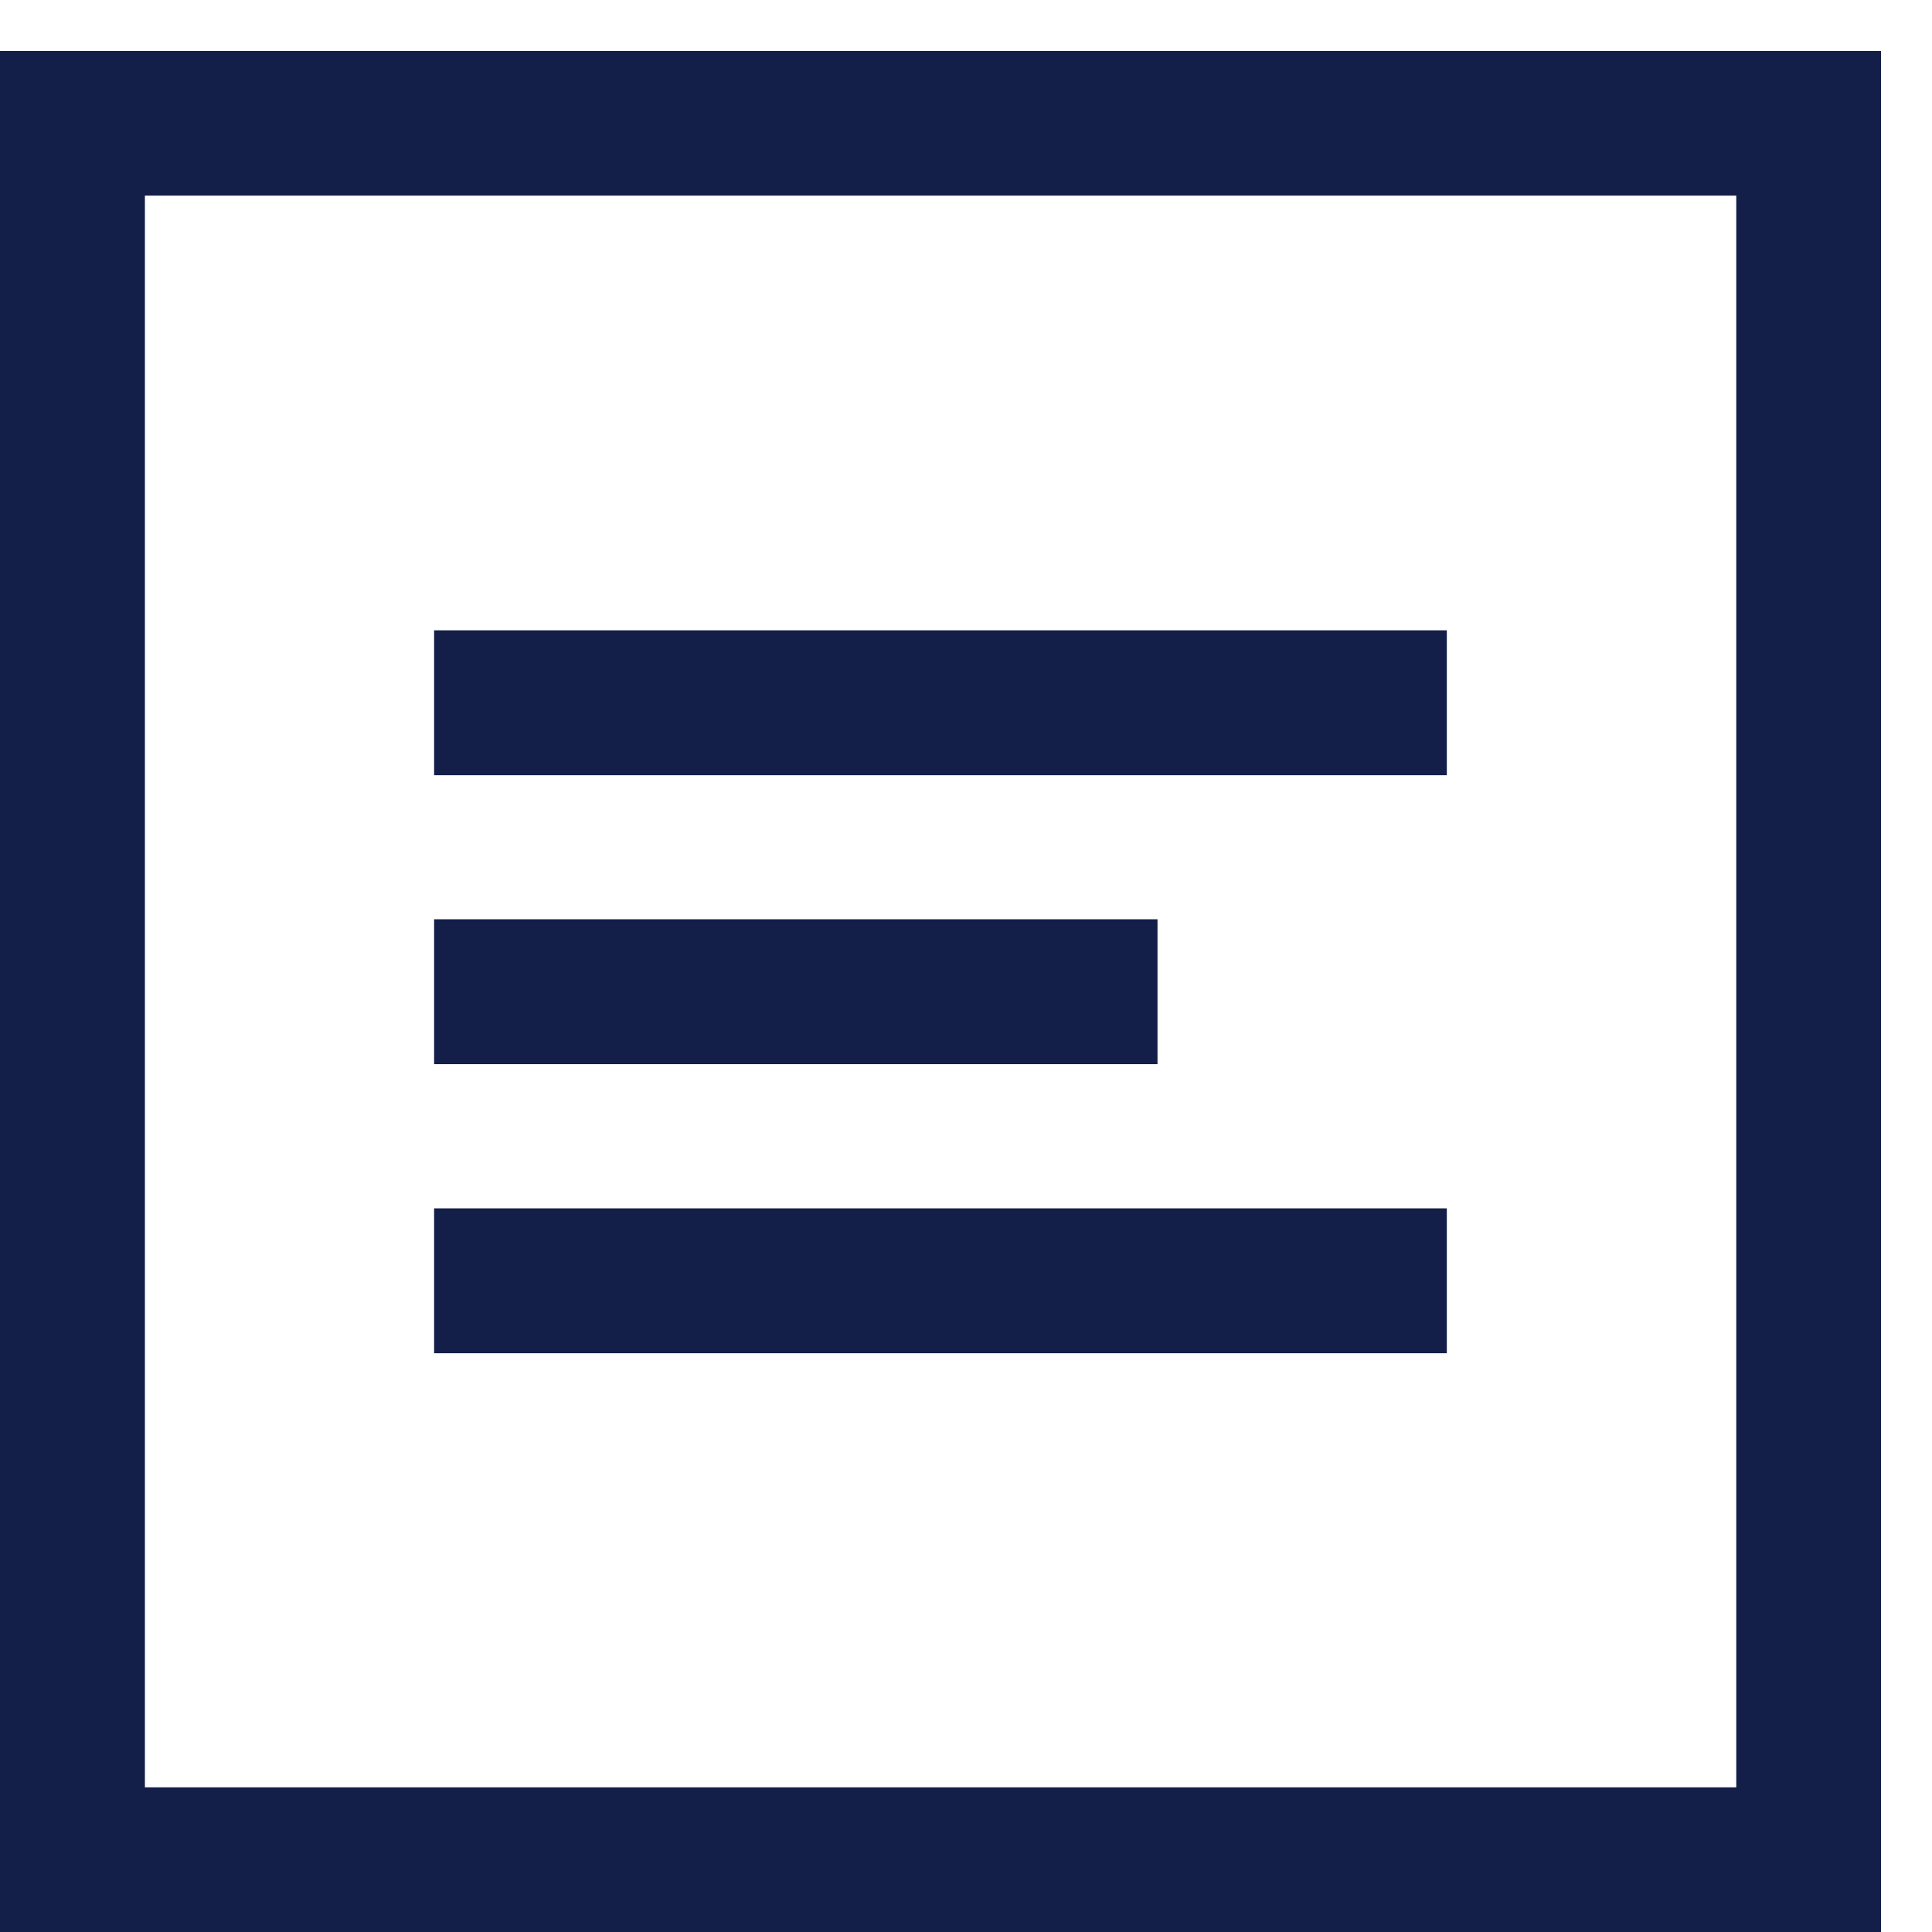 <svg xmlns="http://www.w3.org/2000/svg" width="16" height="16" viewBox="0 0 16 16">
  <g id="Group_19446" data-name="Group 19446" transform="translate(-1361 -191)">
    <rect id="Rectangle_2514" data-name="Rectangle 2514" width="16" height="16" transform="translate(1361 191)" fill="none"/>
    <path id="copy-course-svgrepo-com" d="M0,19.629H15.578V4.051H0V19.629ZM14.379,5.249V18.431H1.2V5.249H14.379Zm-10.785,4.8h8.388v-1.2H3.595v1.2Zm0,4.787h8.388v-1.2H3.595v1.2Zm0-2.394H9.586v-1.2H3.595v1.2Z" transform="translate(1361 187.371)" fill="#131f49" fill-rule="evenodd"/>
  </g>
</svg>
